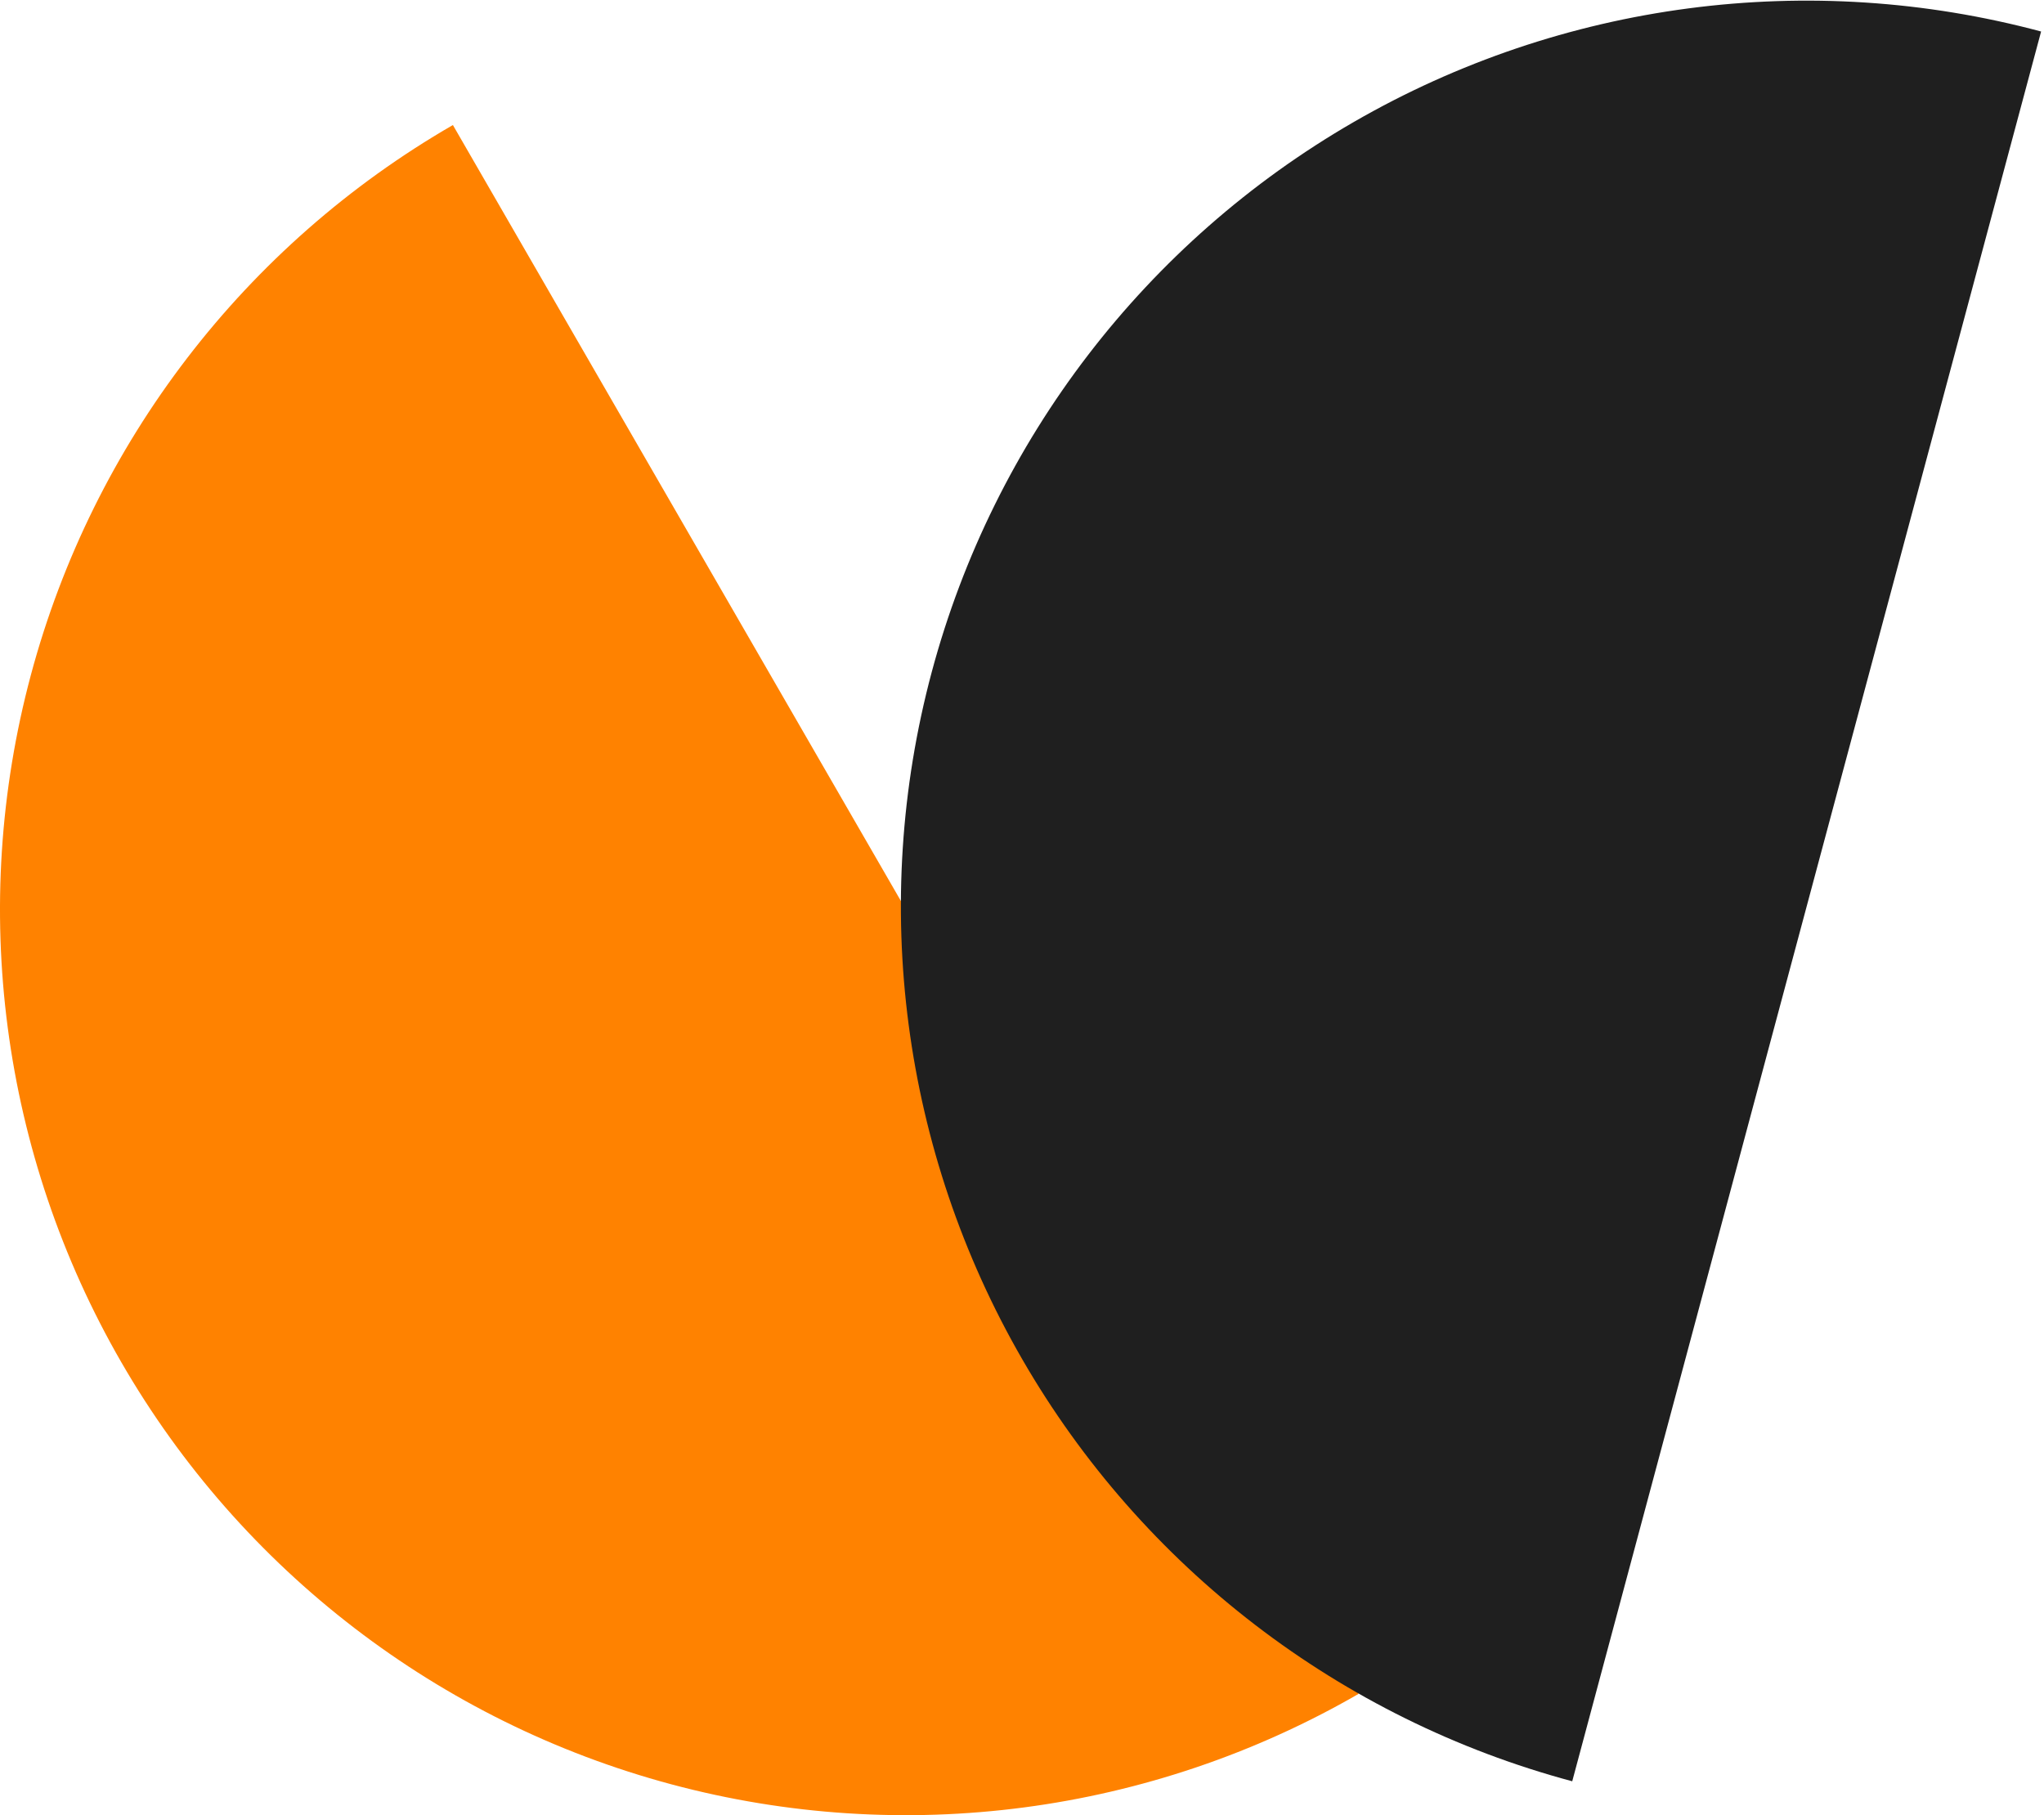 <svg width="554" height="492" viewBox="0 0 554 492" fill="none" xmlns="http://www.w3.org/2000/svg">
<path d="M122.75 33.891C66.362 66.446 25.217 120.068 8.365 182.96C-8.487 245.852 0.335 312.863 32.891 369.25C65.446 425.638 119.068 466.783 181.96 483.635C244.852 500.487 311.862 491.665 368.25 459.109L245.5 246.5L122.75 33.891Z" fill="#FF8200"/>
<path d="M553.215 8.54C490.323 -8.312 423.312 0.51 366.925 33.066C310.537 65.621 269.392 119.243 252.54 182.135C235.688 245.027 244.51 312.037 277.066 368.425C309.621 424.812 363.243 465.958 426.135 482.81L489.675 245.675L553.215 8.54Z" fill="#1F1F1F"/>
</svg>

